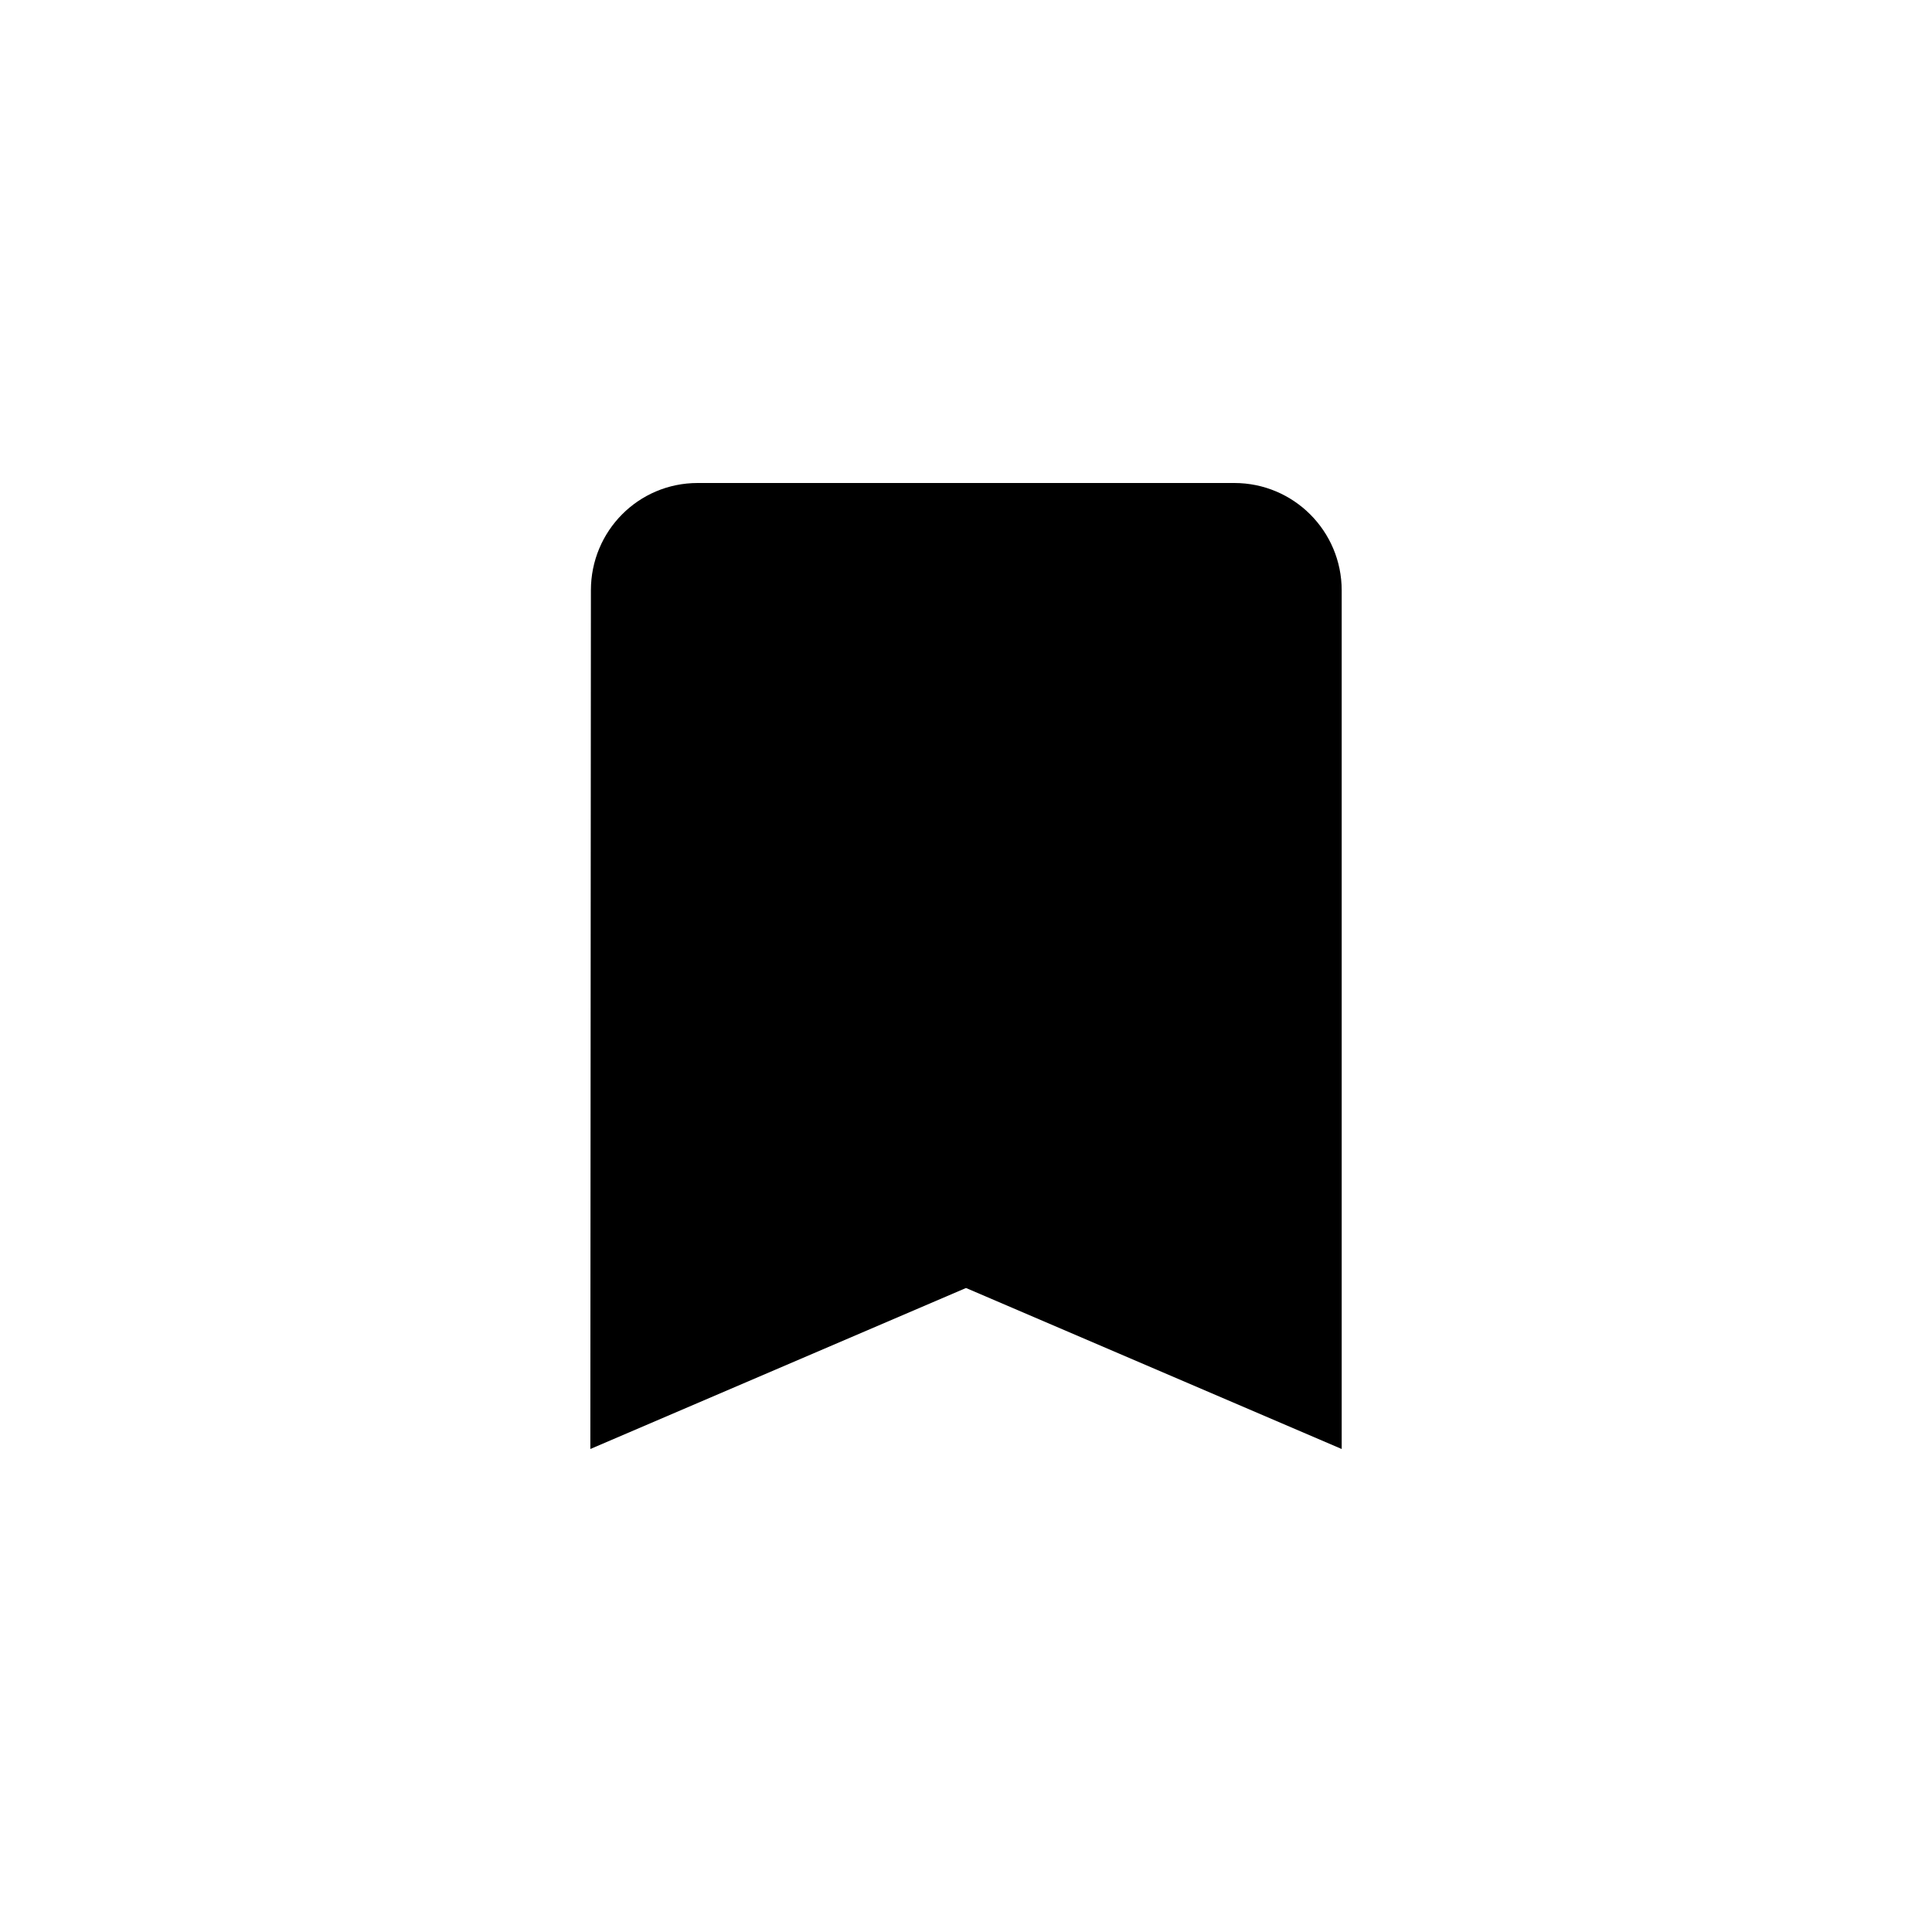 <?xml version="1.0" encoding="utf-8"?>
<!-- Generated by IcoMoon.io -->
<!DOCTYPE svg PUBLIC "-//W3C//DTD SVG 1.1//EN" "http://www.w3.org/Graphics/SVG/1.1/DTD/svg11.dtd">
<svg version="1.1" xmlns="http://www.w3.org/2000/svg" xmlns:xlink="http://www.w3.org/1999/xlink" width="120" height="120" viewBox="0 0 120 120">
<g>
</g>
	<path d="M76.665 30h-33.332c-3.681 0-6.631 2.981-6.631 6.666l-0.035 53.334 23.334-10 23.334 10v-53.334c-0.001-3.685-2.987-6.666-6.669-6.666z" fill="#000000"></path>
</svg>
